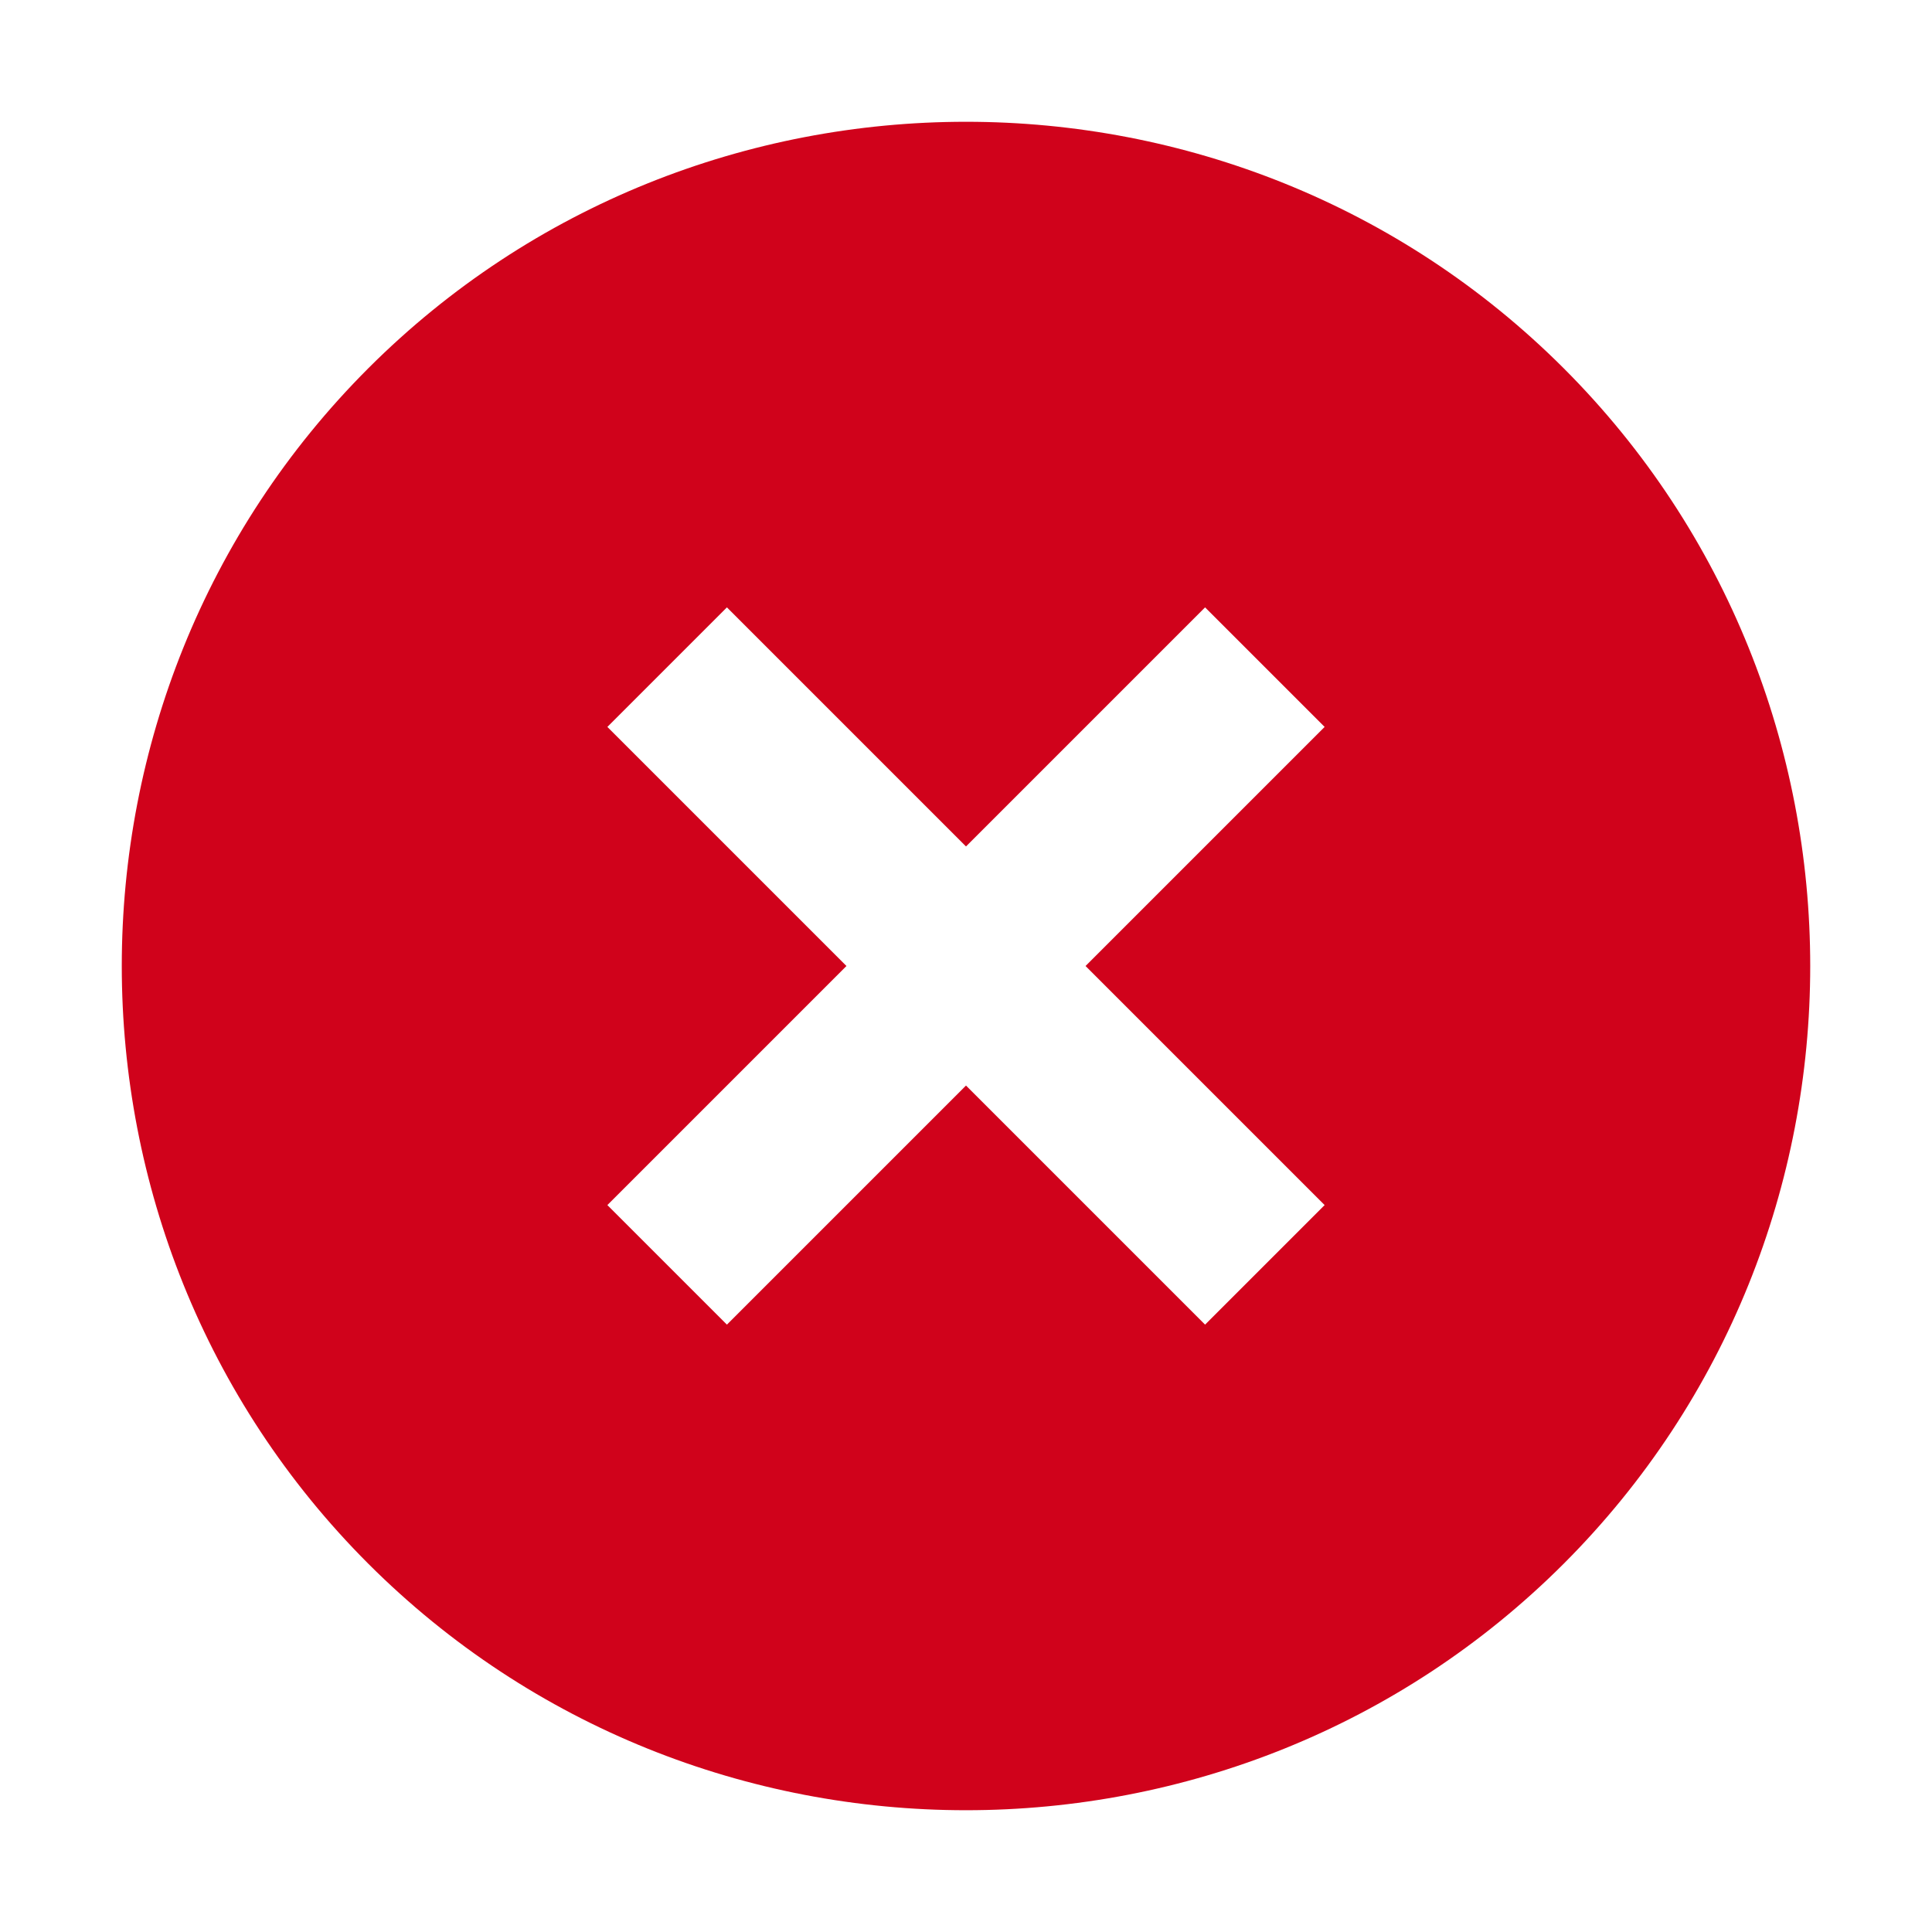 <svg xmlns="http://www.w3.org/2000/svg" width="16" height="16" viewBox="0 0 16 16">
    <path fill="#D0021B" fill-rule="evenodd" d="M12.95 3.05c-2.723-2.722-7.177-2.722-9.9 0-2.722 2.723-2.722 7.177 0 9.9 2.723 2.722 7.177 2.722 9.9 0 2.722-2.723 2.722-7.177 0-9.9zm-2.97 7.92L8 8.99l-1.98 1.98-.99-.99L7.01 8 5.03 6.02l.99-.99L8 7.01l1.98-1.98.99.99L8.99 8l1.98 1.98-.99.99z"/>
</svg>
